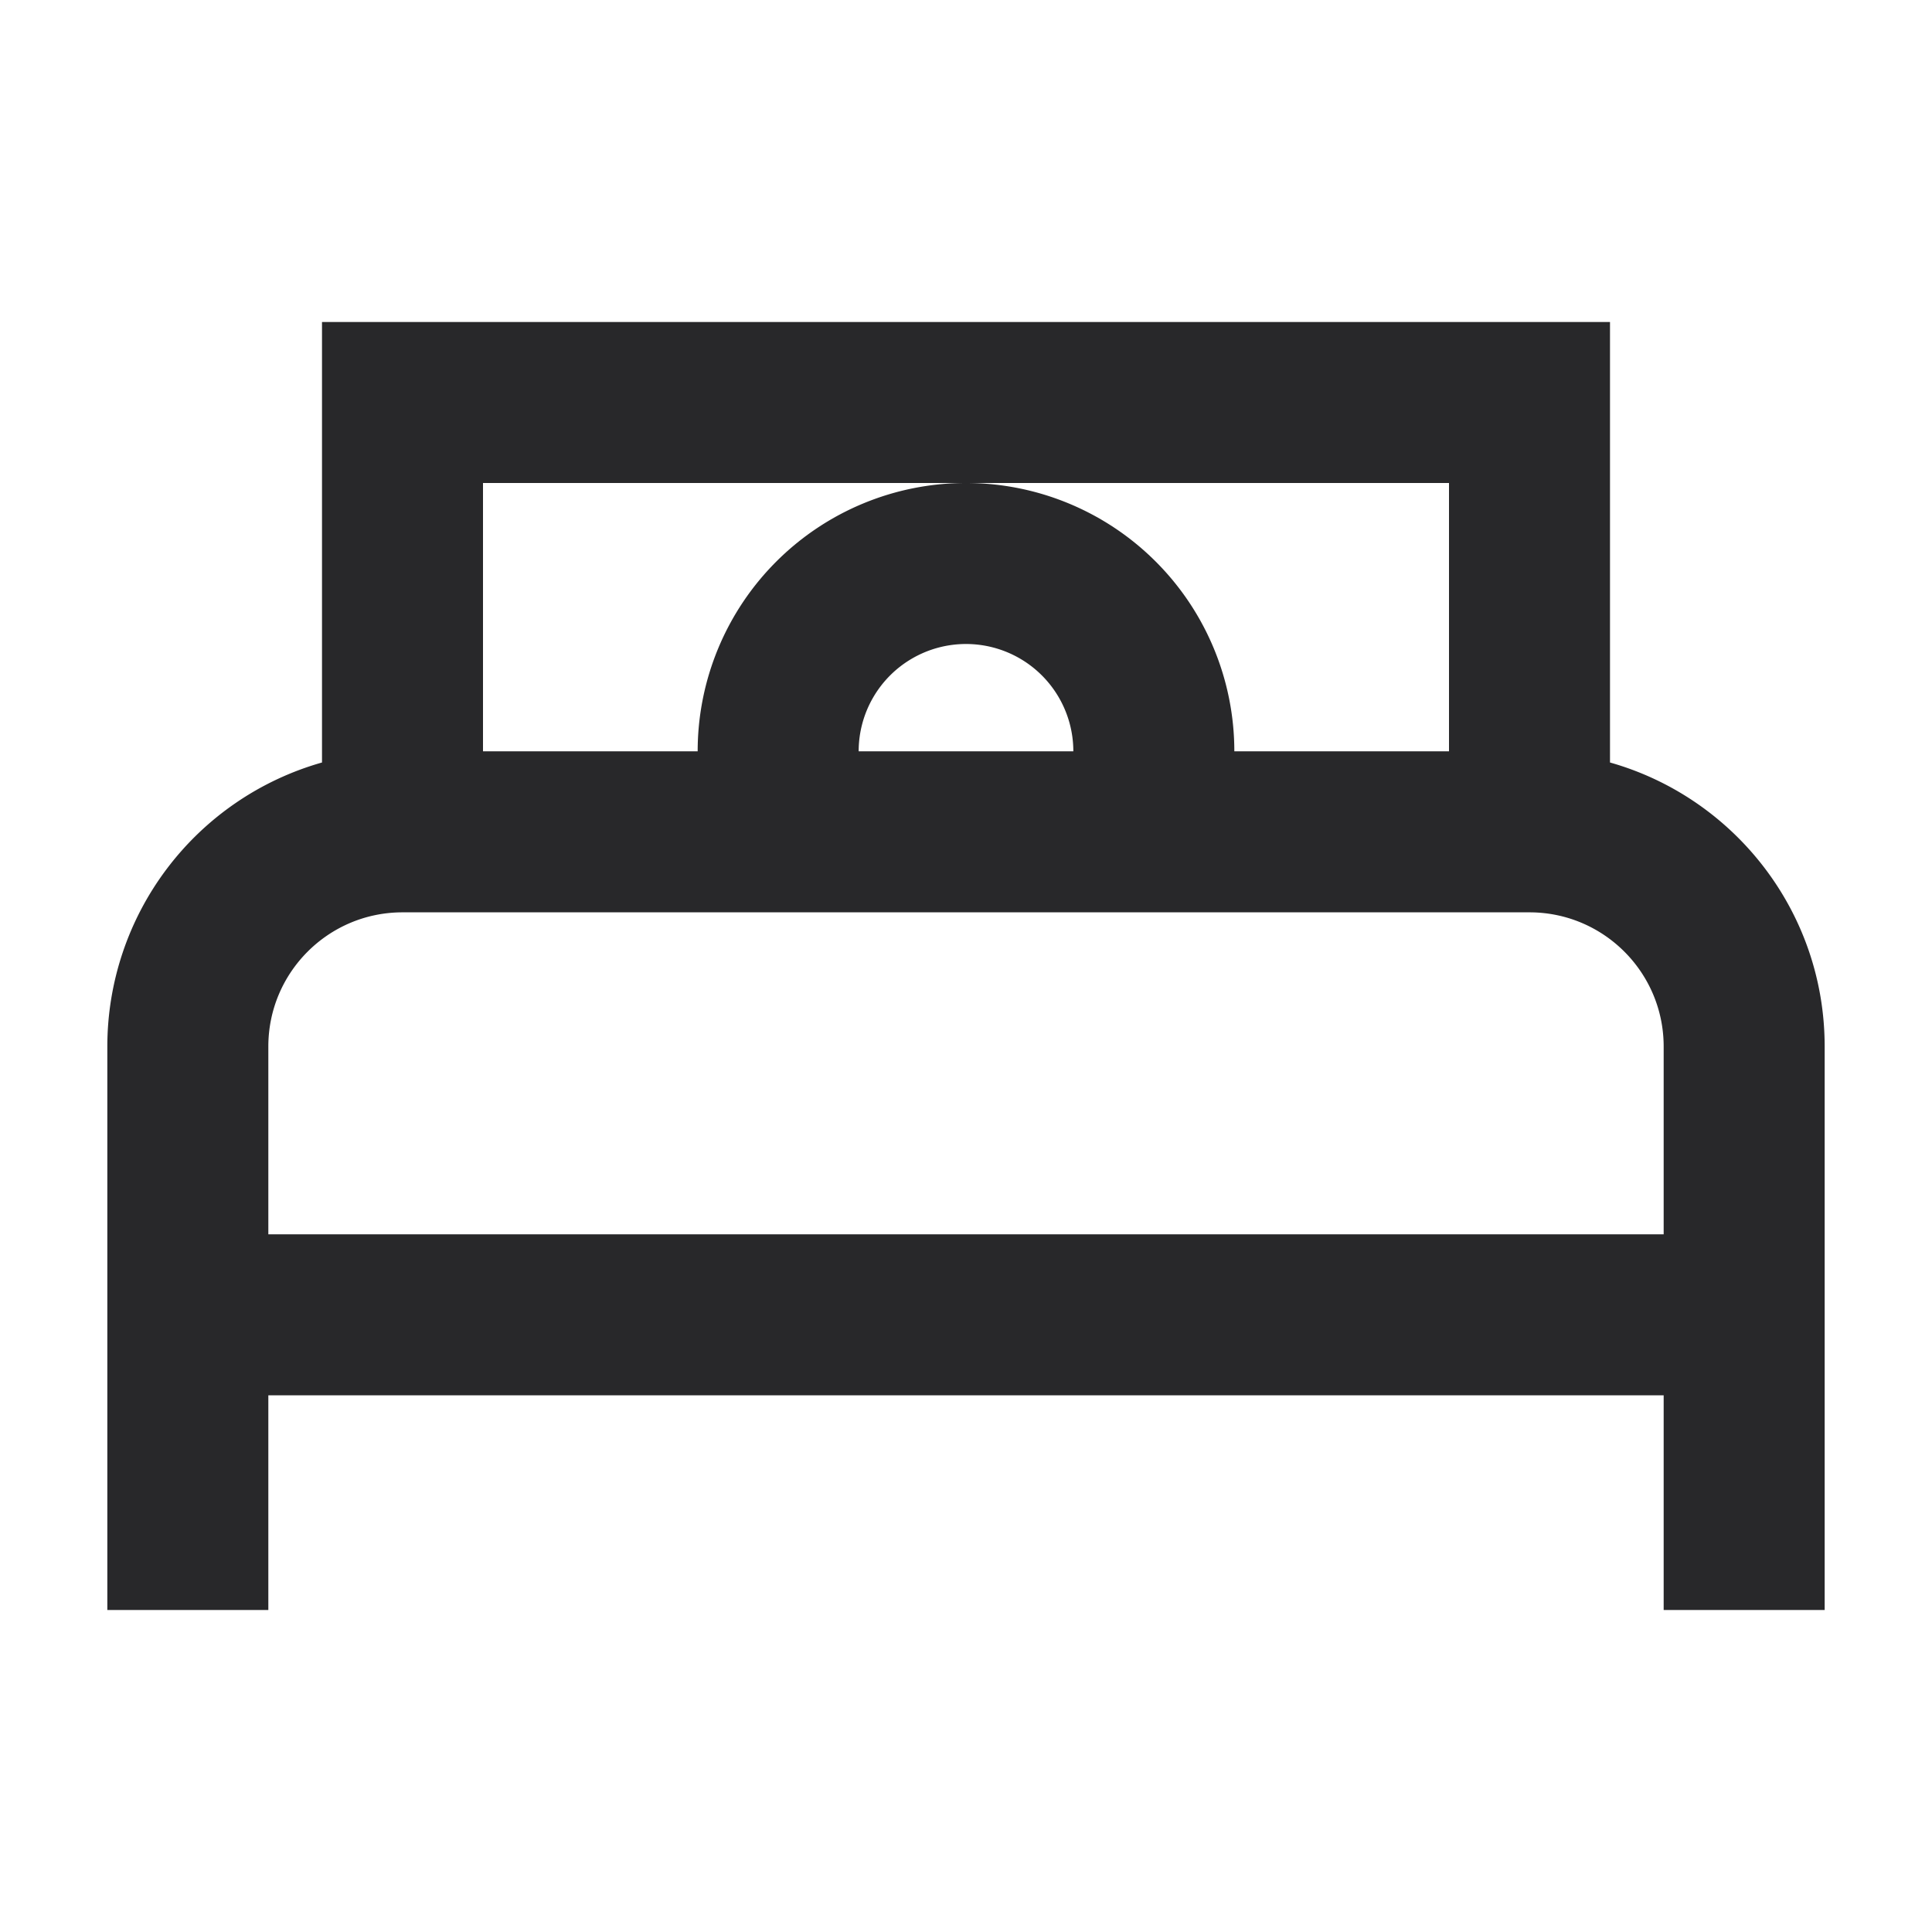<svg xmlns="http://www.w3.org/2000/svg" style="color: transparent; fill: #28282A;" viewBox="0 0 18 18"><path clip-rule="evenodd" d="M3.75 3H3v4.104A2.751 2.751 0 001 9.75V15h1.5v-2h13v2H17V9.75c0-1.259-.846-2.32-2-2.646V3H3.75zM15.5 9.75v1.75h-13V9.75c0-.69.56-1.25 1.25-1.25h10.5c.69 0 1.25.56 1.25 1.25zM13.5 7V4.5h-9V7h2a2.5 2.5 0 015 0h2zM10 7a1 1 0 00-2 0h2z" fill-rule="evenodd"></path></svg>